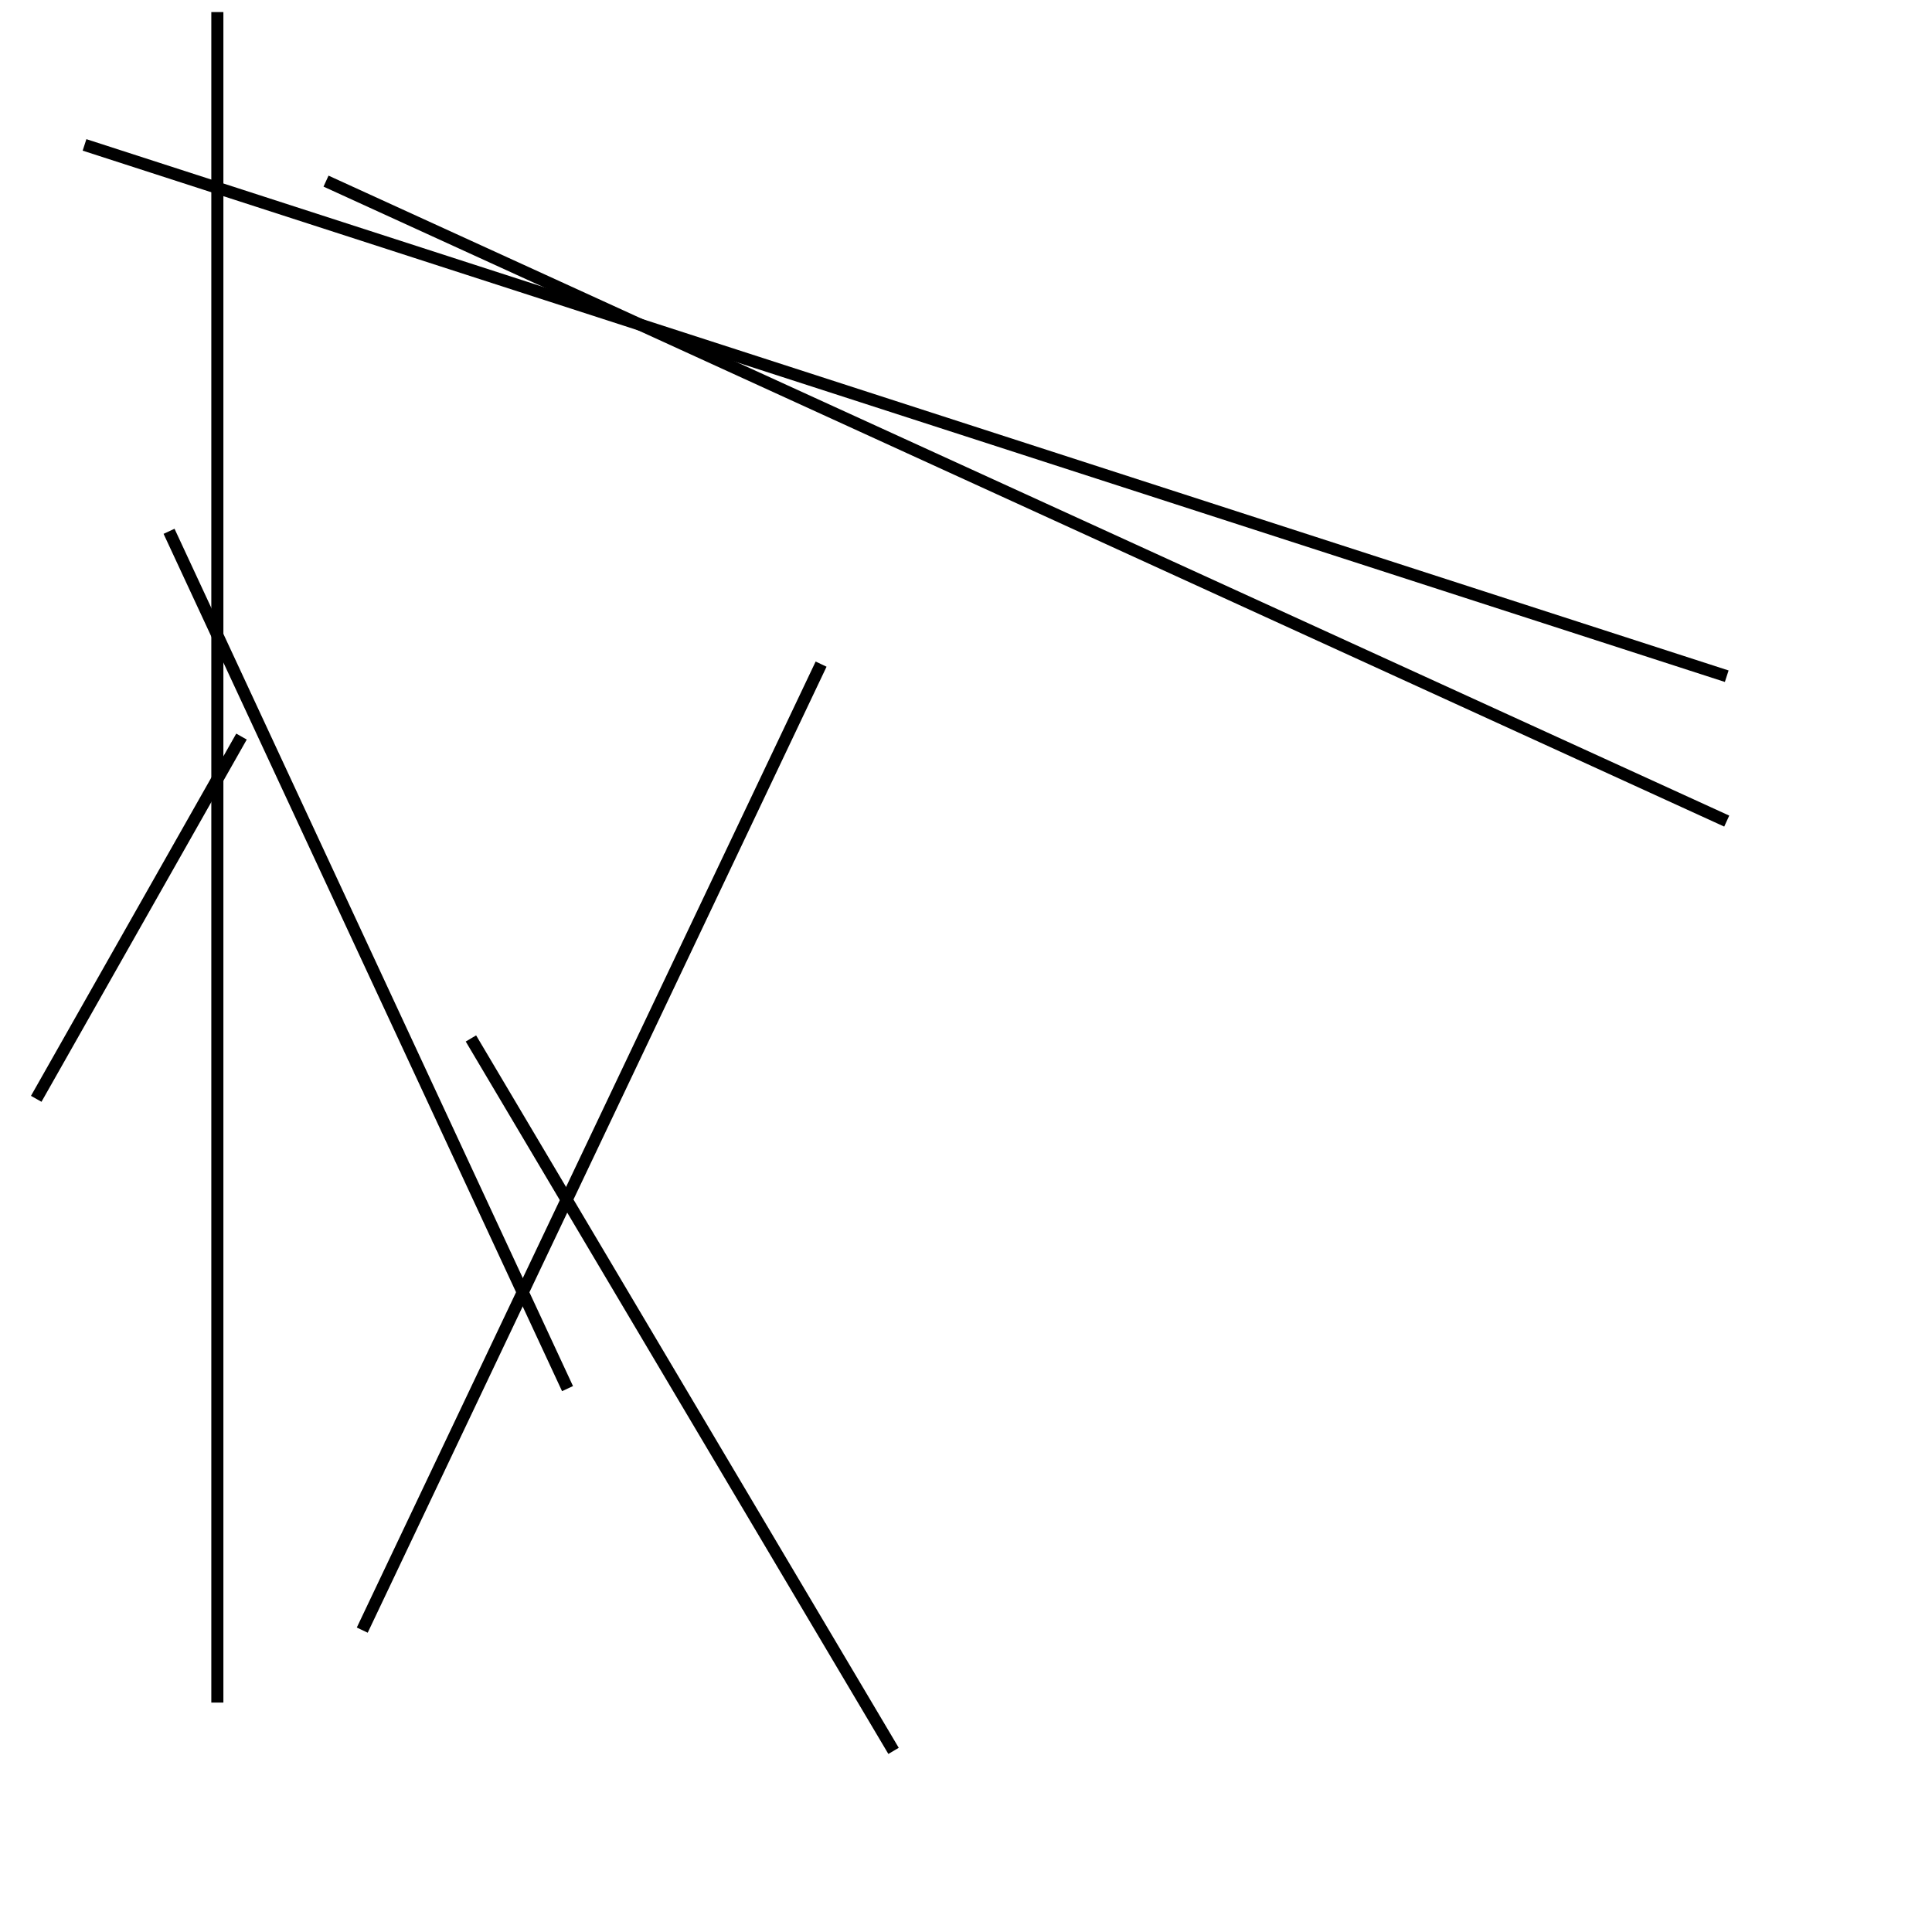 <?xml version="1.0" encoding="utf-8" ?>
<svg baseProfile="full" height="160" version="1.1" width="160" xmlns="http://www.w3.org/2000/svg" xmlns:ev="http://www.w3.org/2001/xml-events" xmlns:xlink="http://www.w3.org/1999/xlink"><defs /><line stroke="black" stroke-width="1" x1="14" x2="47" y1="44" y2="115" /><line stroke="black" stroke-width="1" x1="74" x2="39" y1="145" y2="86" /><line stroke="black" stroke-width="1" x1="27" x2="143" y1="15" y2="68" /><line stroke="black" stroke-width="1" x1="18" x2="18" y1="1" y2="141" /><line stroke="black" stroke-width="1" x1="143" x2="7" y1="56" y2="12" /><line stroke="black" stroke-width="1" x1="3" x2="20" y1="91" y2="61" /><line stroke="black" stroke-width="1" x1="30" x2="68" y1="135" y2="55" /></svg>